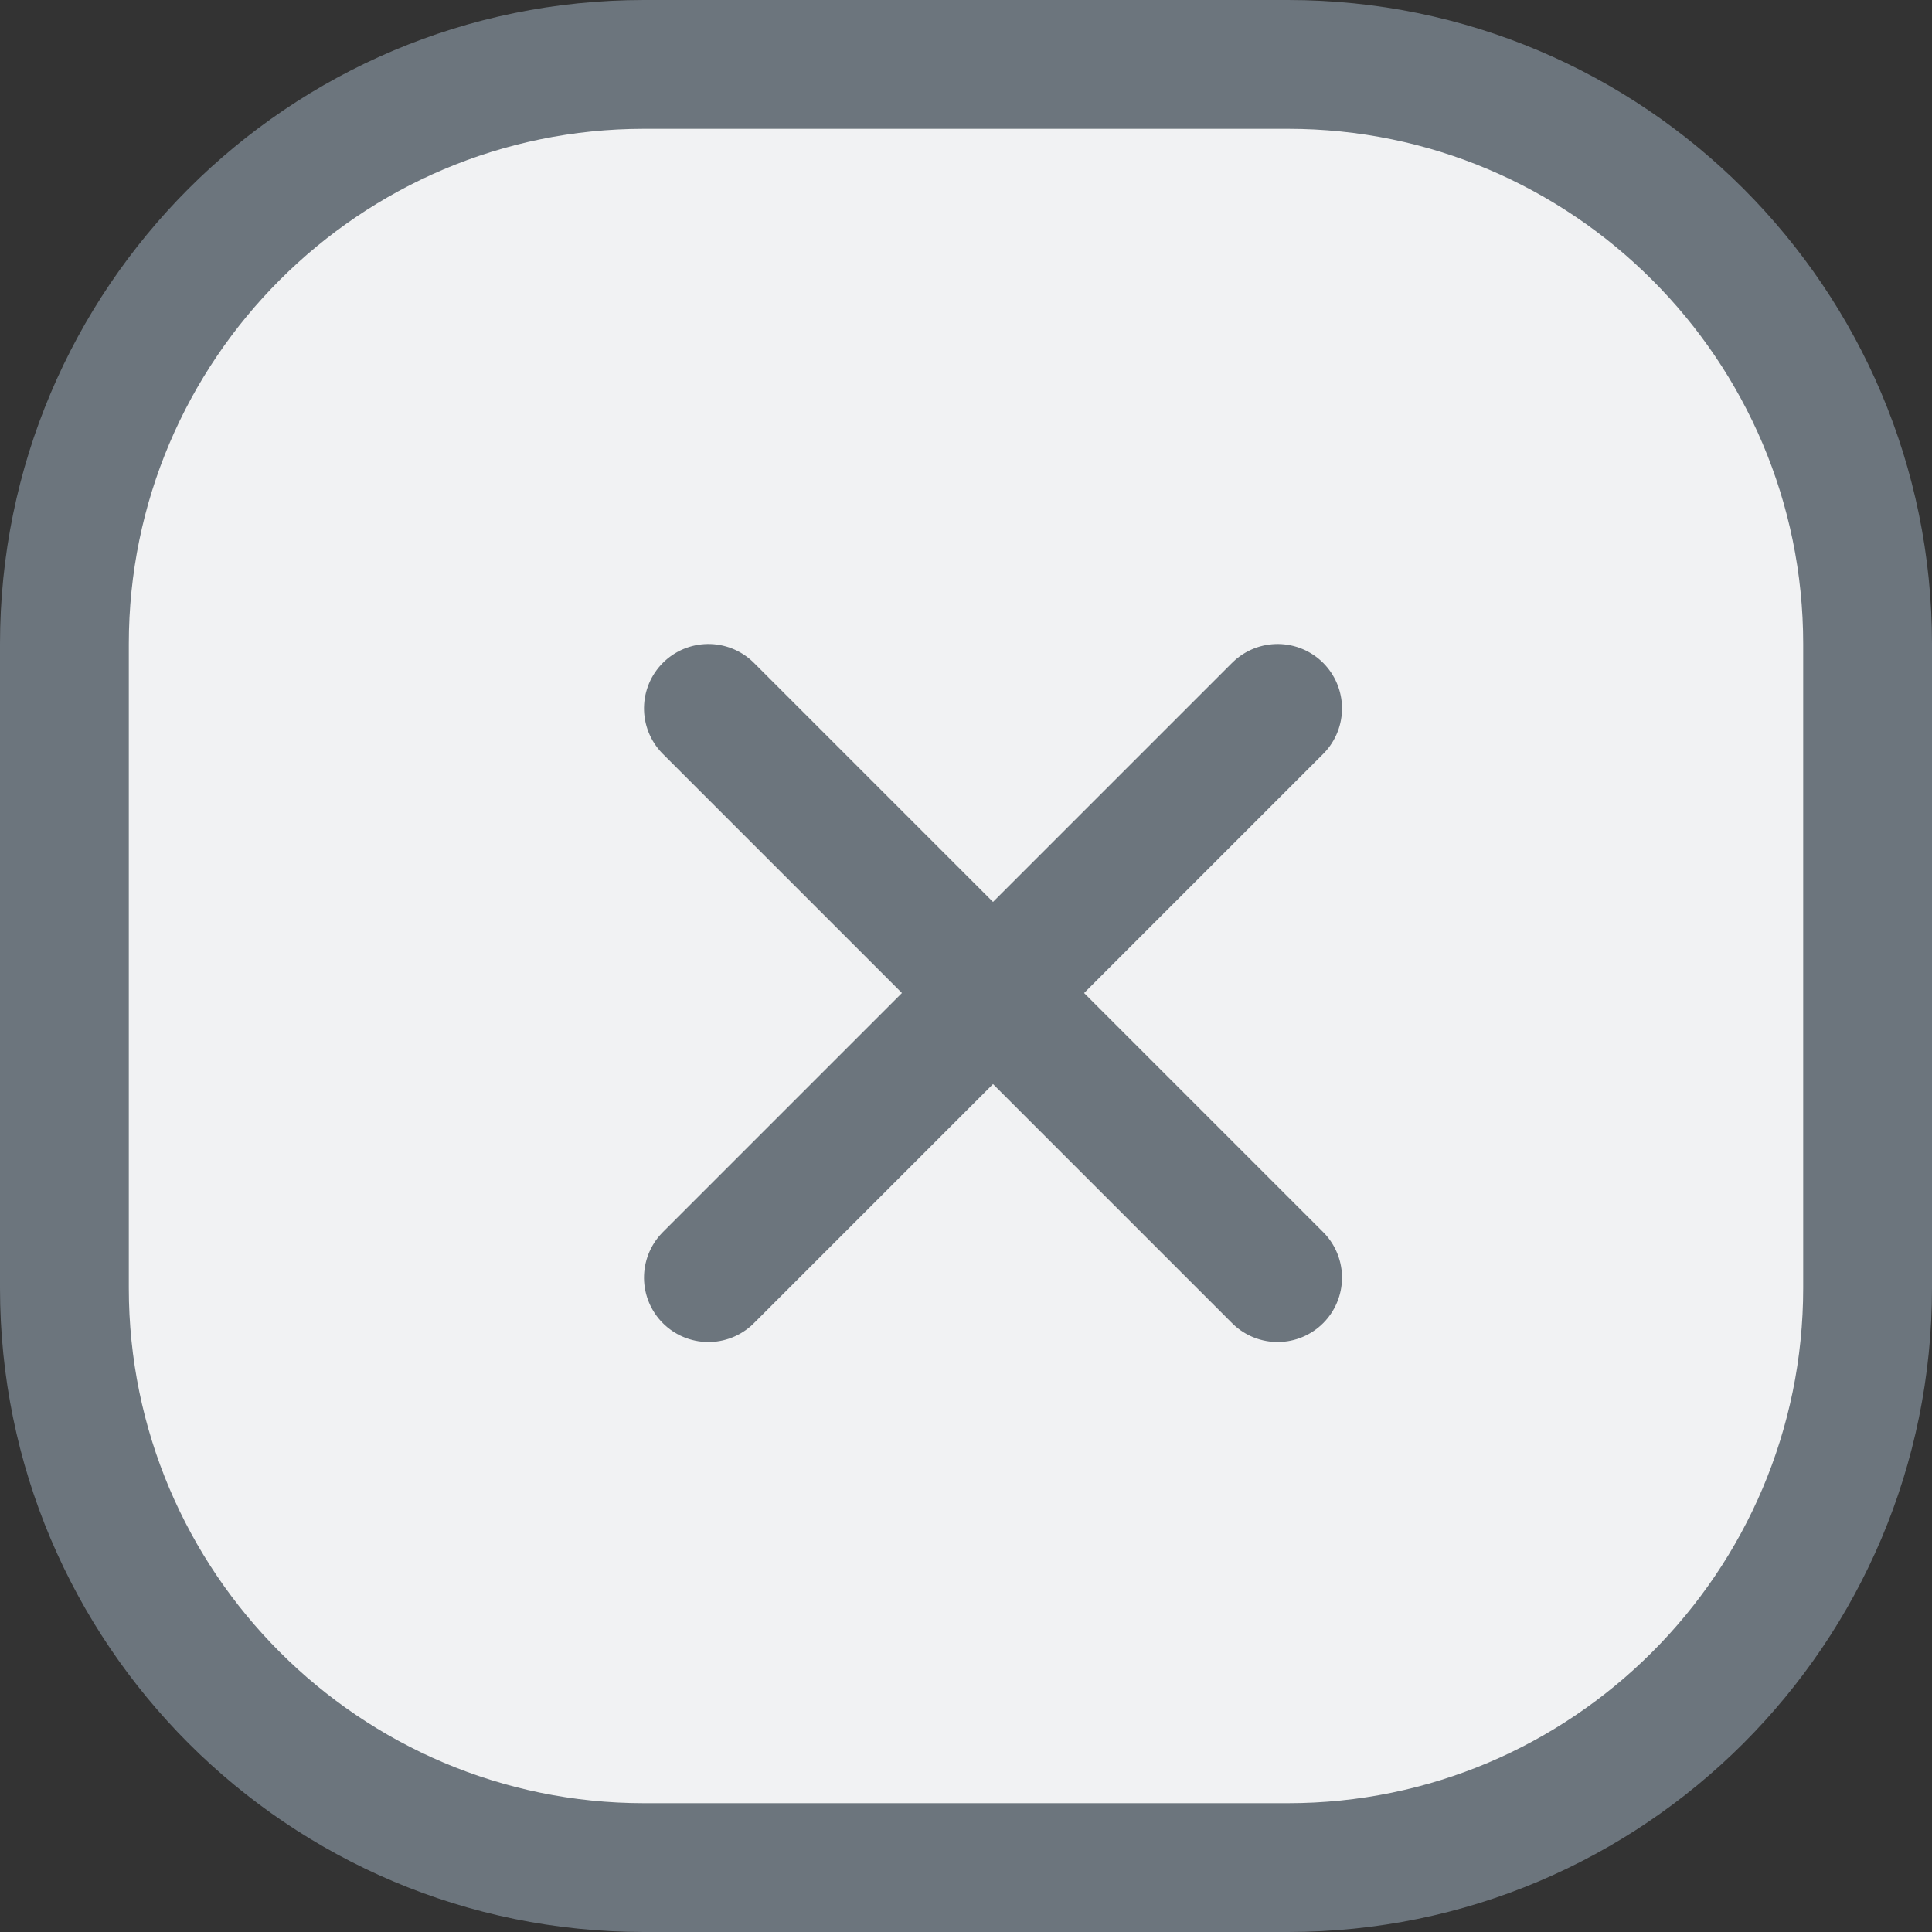 <svg xmlns="http://www.w3.org/2000/svg" width="30" height="30" viewBox="0 0 30 30">
  <rect x="0" y="0" width="30" height="30" fill="#333333" stroke="none"/>
  <defs>
    <style>
      .cls-1 {
        fill: #f1f2f3;
      }

      .cls-2 {
        fill: none;
        stroke: #6c757d;
        stroke-linecap: round;
        stroke-width: 2px;
      }

      .cls-3, .cls-4 {
        stroke: none;
      }

      .cls-4 {
        fill: #6c757d;
      }
    </style>
  </defs>
  <g id="Group_3061" data-name="Group 3061" transform="translate(-20 -136)">
    <g id="form" class="cls-1" transform="translate(20 136)">
      <path class="cls-3" d="M 20 29 L 10 29 C 5.037 29 1 24.963 1 20 L 1 10 C 1 5.037 5.037 1 10 1 L 20 1 C 24.963 1 29 5.037 29 10 L 29 20 C 29 24.963 24.963 29 20 29 Z"/>
      <path class="cls-4" d="M 10 2 C 5.589 2 2 5.589 2 10 L 2 20 C 2 24.411 5.589 28 10 28 L 20 28 C 24.411 28 28 24.411 28 20 L 28 10 C 28 5.589 24.411 2 20 2 L 10 2 M 10 0 L 20 0 C 25.523 0 30 4.477 30 10 L 30 20 C 30 25.523 25.523 30 20 30 L 10 30 C 4.477 30 0 25.523 0 20 L 0 10 C 0 4.477 4.477 0 10 0 Z"/>
    </g>
    <g id="Group_2983" data-name="Group 2983" transform="translate(0.5 2.5)">
      <line id="Line_1283" data-name="Line 1283" class="cls-2" x2="12.5" transform="translate(30.5 144.5) rotate(45)"/>
      <line id="Line_1284" data-name="Line 1284" class="cls-2" x2="12.5" transform="translate(30.5 153.339) rotate(-45)"/>
    </g>
  </g>
</svg>
